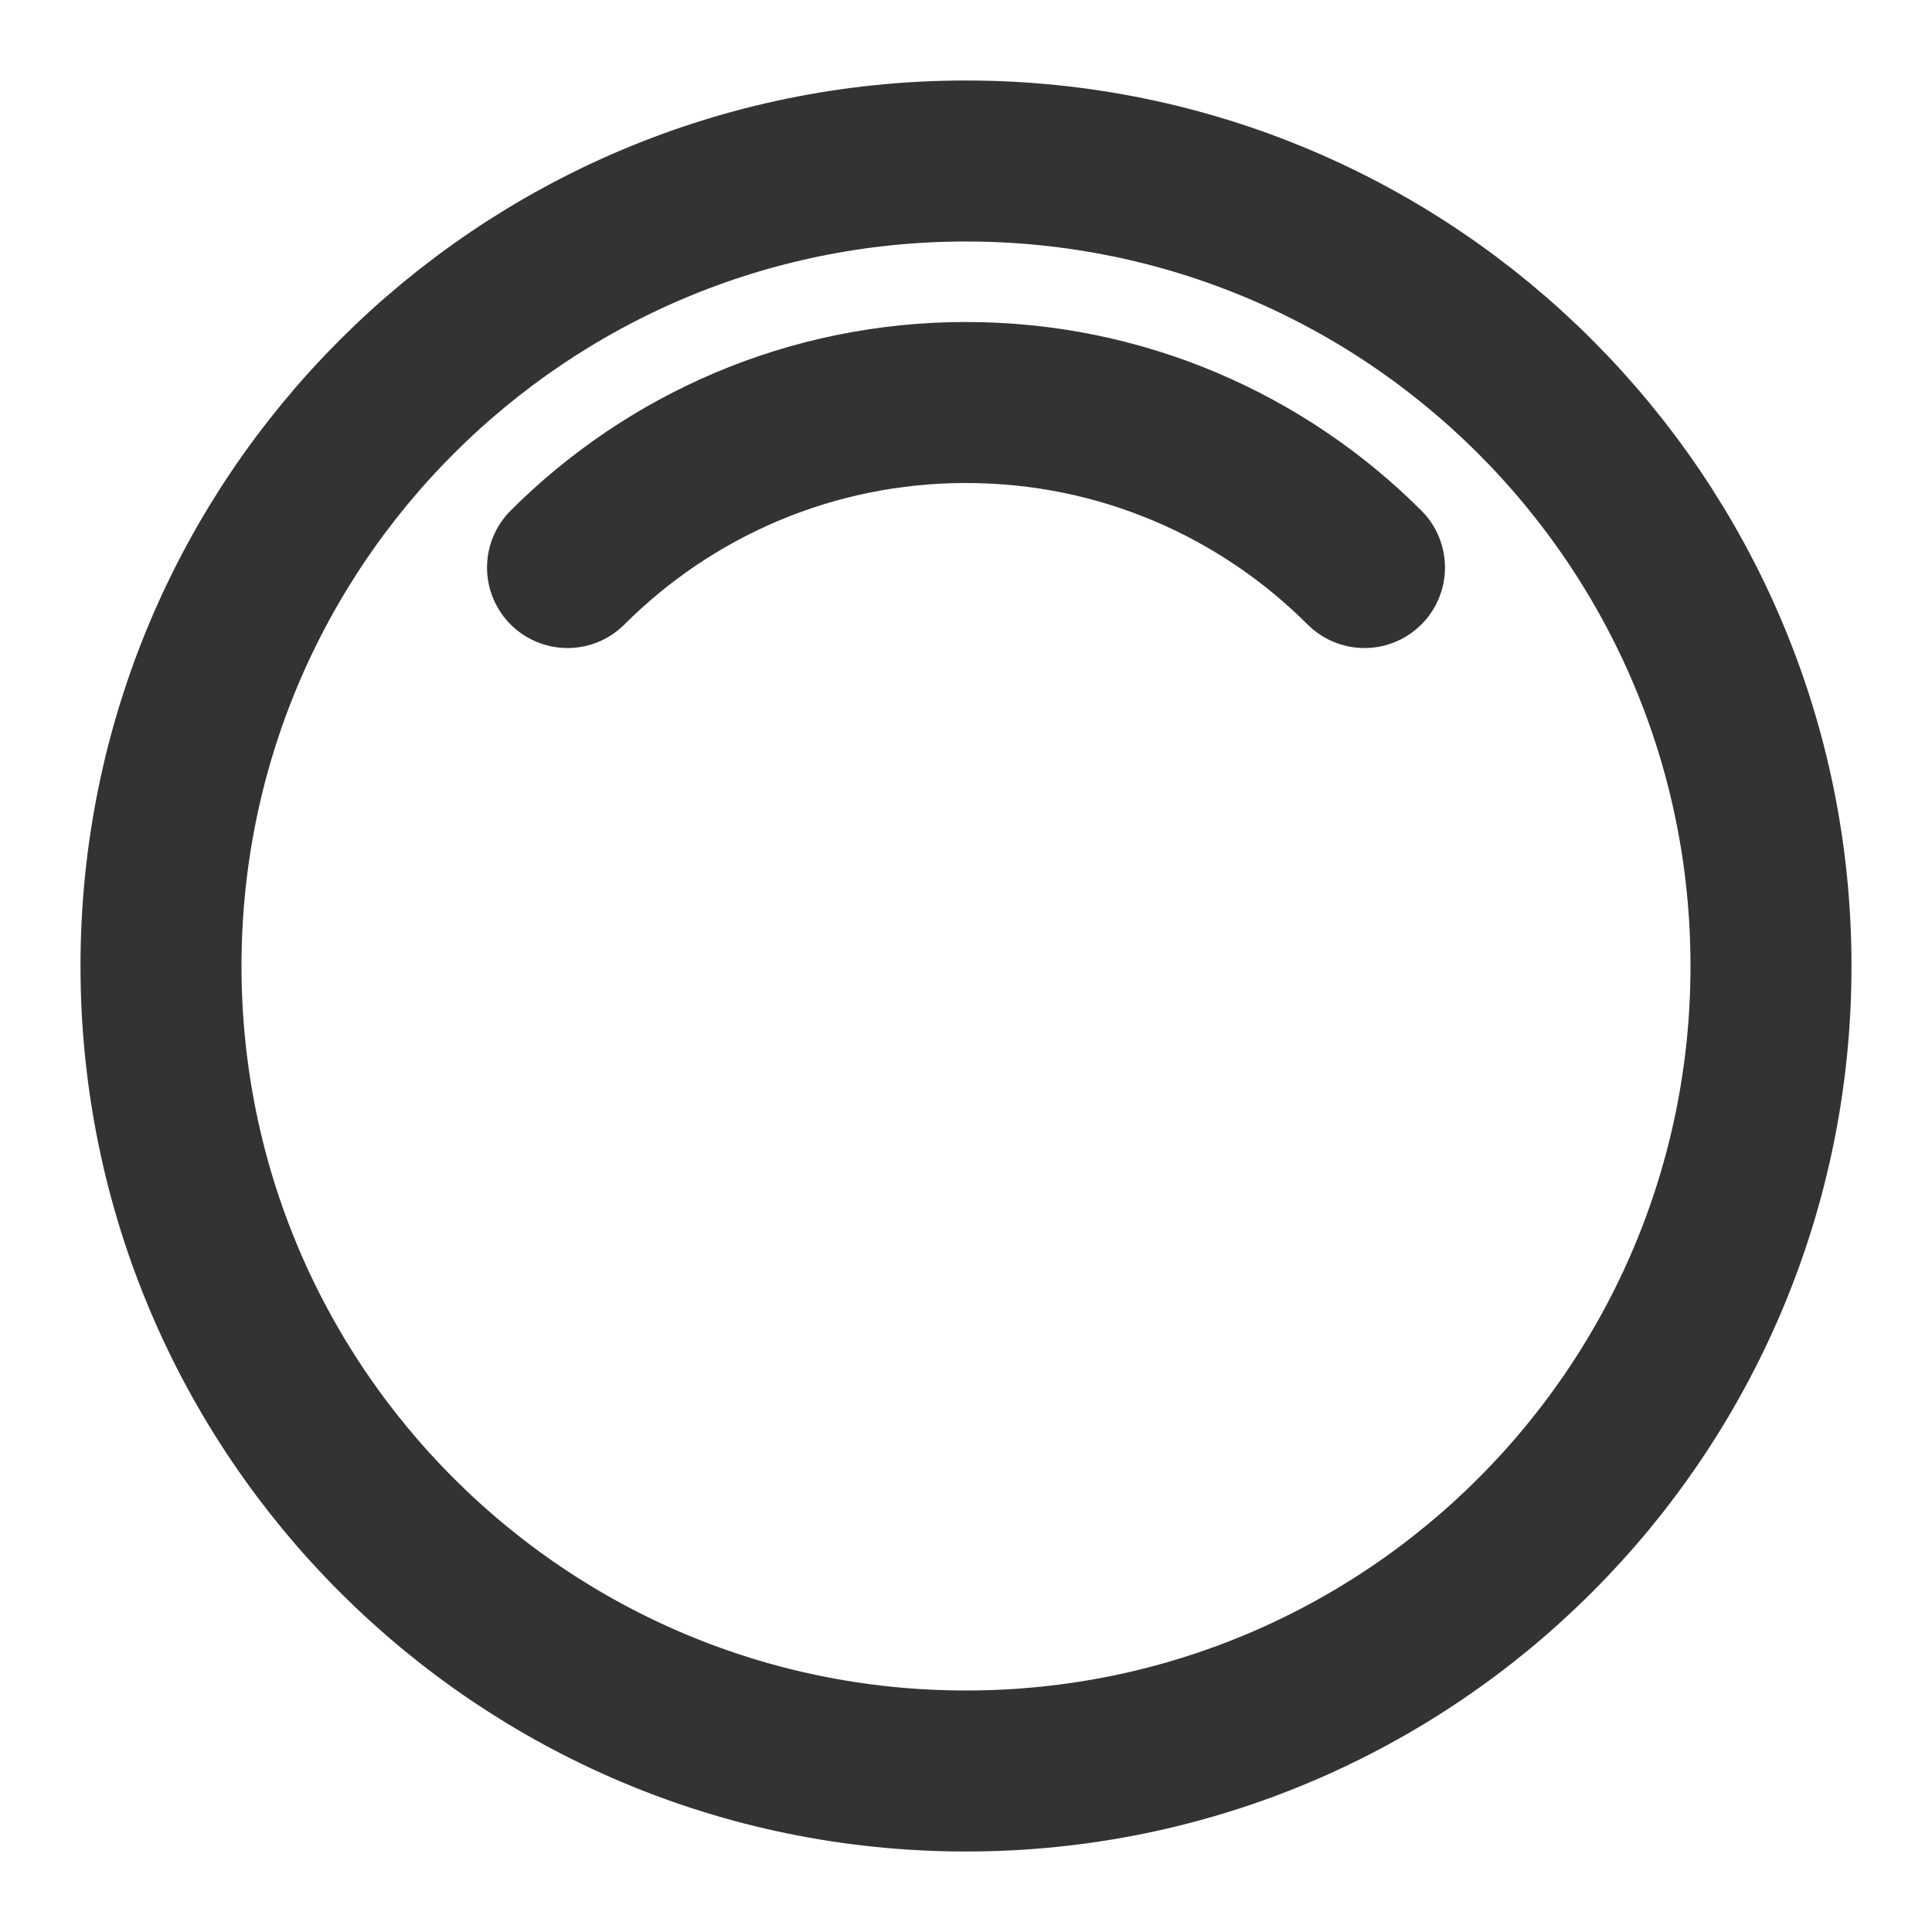 <svg width="24" height="24" viewBox="0 0 24 24" fill="none" xmlns="http://www.w3.org/2000/svg">
<path fill-rule="evenodd" clip-rule="evenodd" d="M12 22C14.761 22 17.262 20.881 19.071 19.071C20.881 17.262 22 14.761 22 12C22 9.239 20.881 6.739 19.071 4.929C17.262 3.119 14.761 2 12 2C9.239 2 6.739 3.119 4.929 4.929C3.119 6.739 2 9.239 2 12C2 14.761 3.119 17.262 4.929 19.071C6.739 20.881 9.239 22 12 22Z" stroke="#333333" stroke-width="2" stroke-linecap="round"/>
<path d="M16.95 7.05C15.683 5.784 13.933 5 12 5C10.067 5 8.317 5.784 7.05 7.05" stroke="#333333" stroke-width="2" stroke-linecap="round"/>
</svg>
